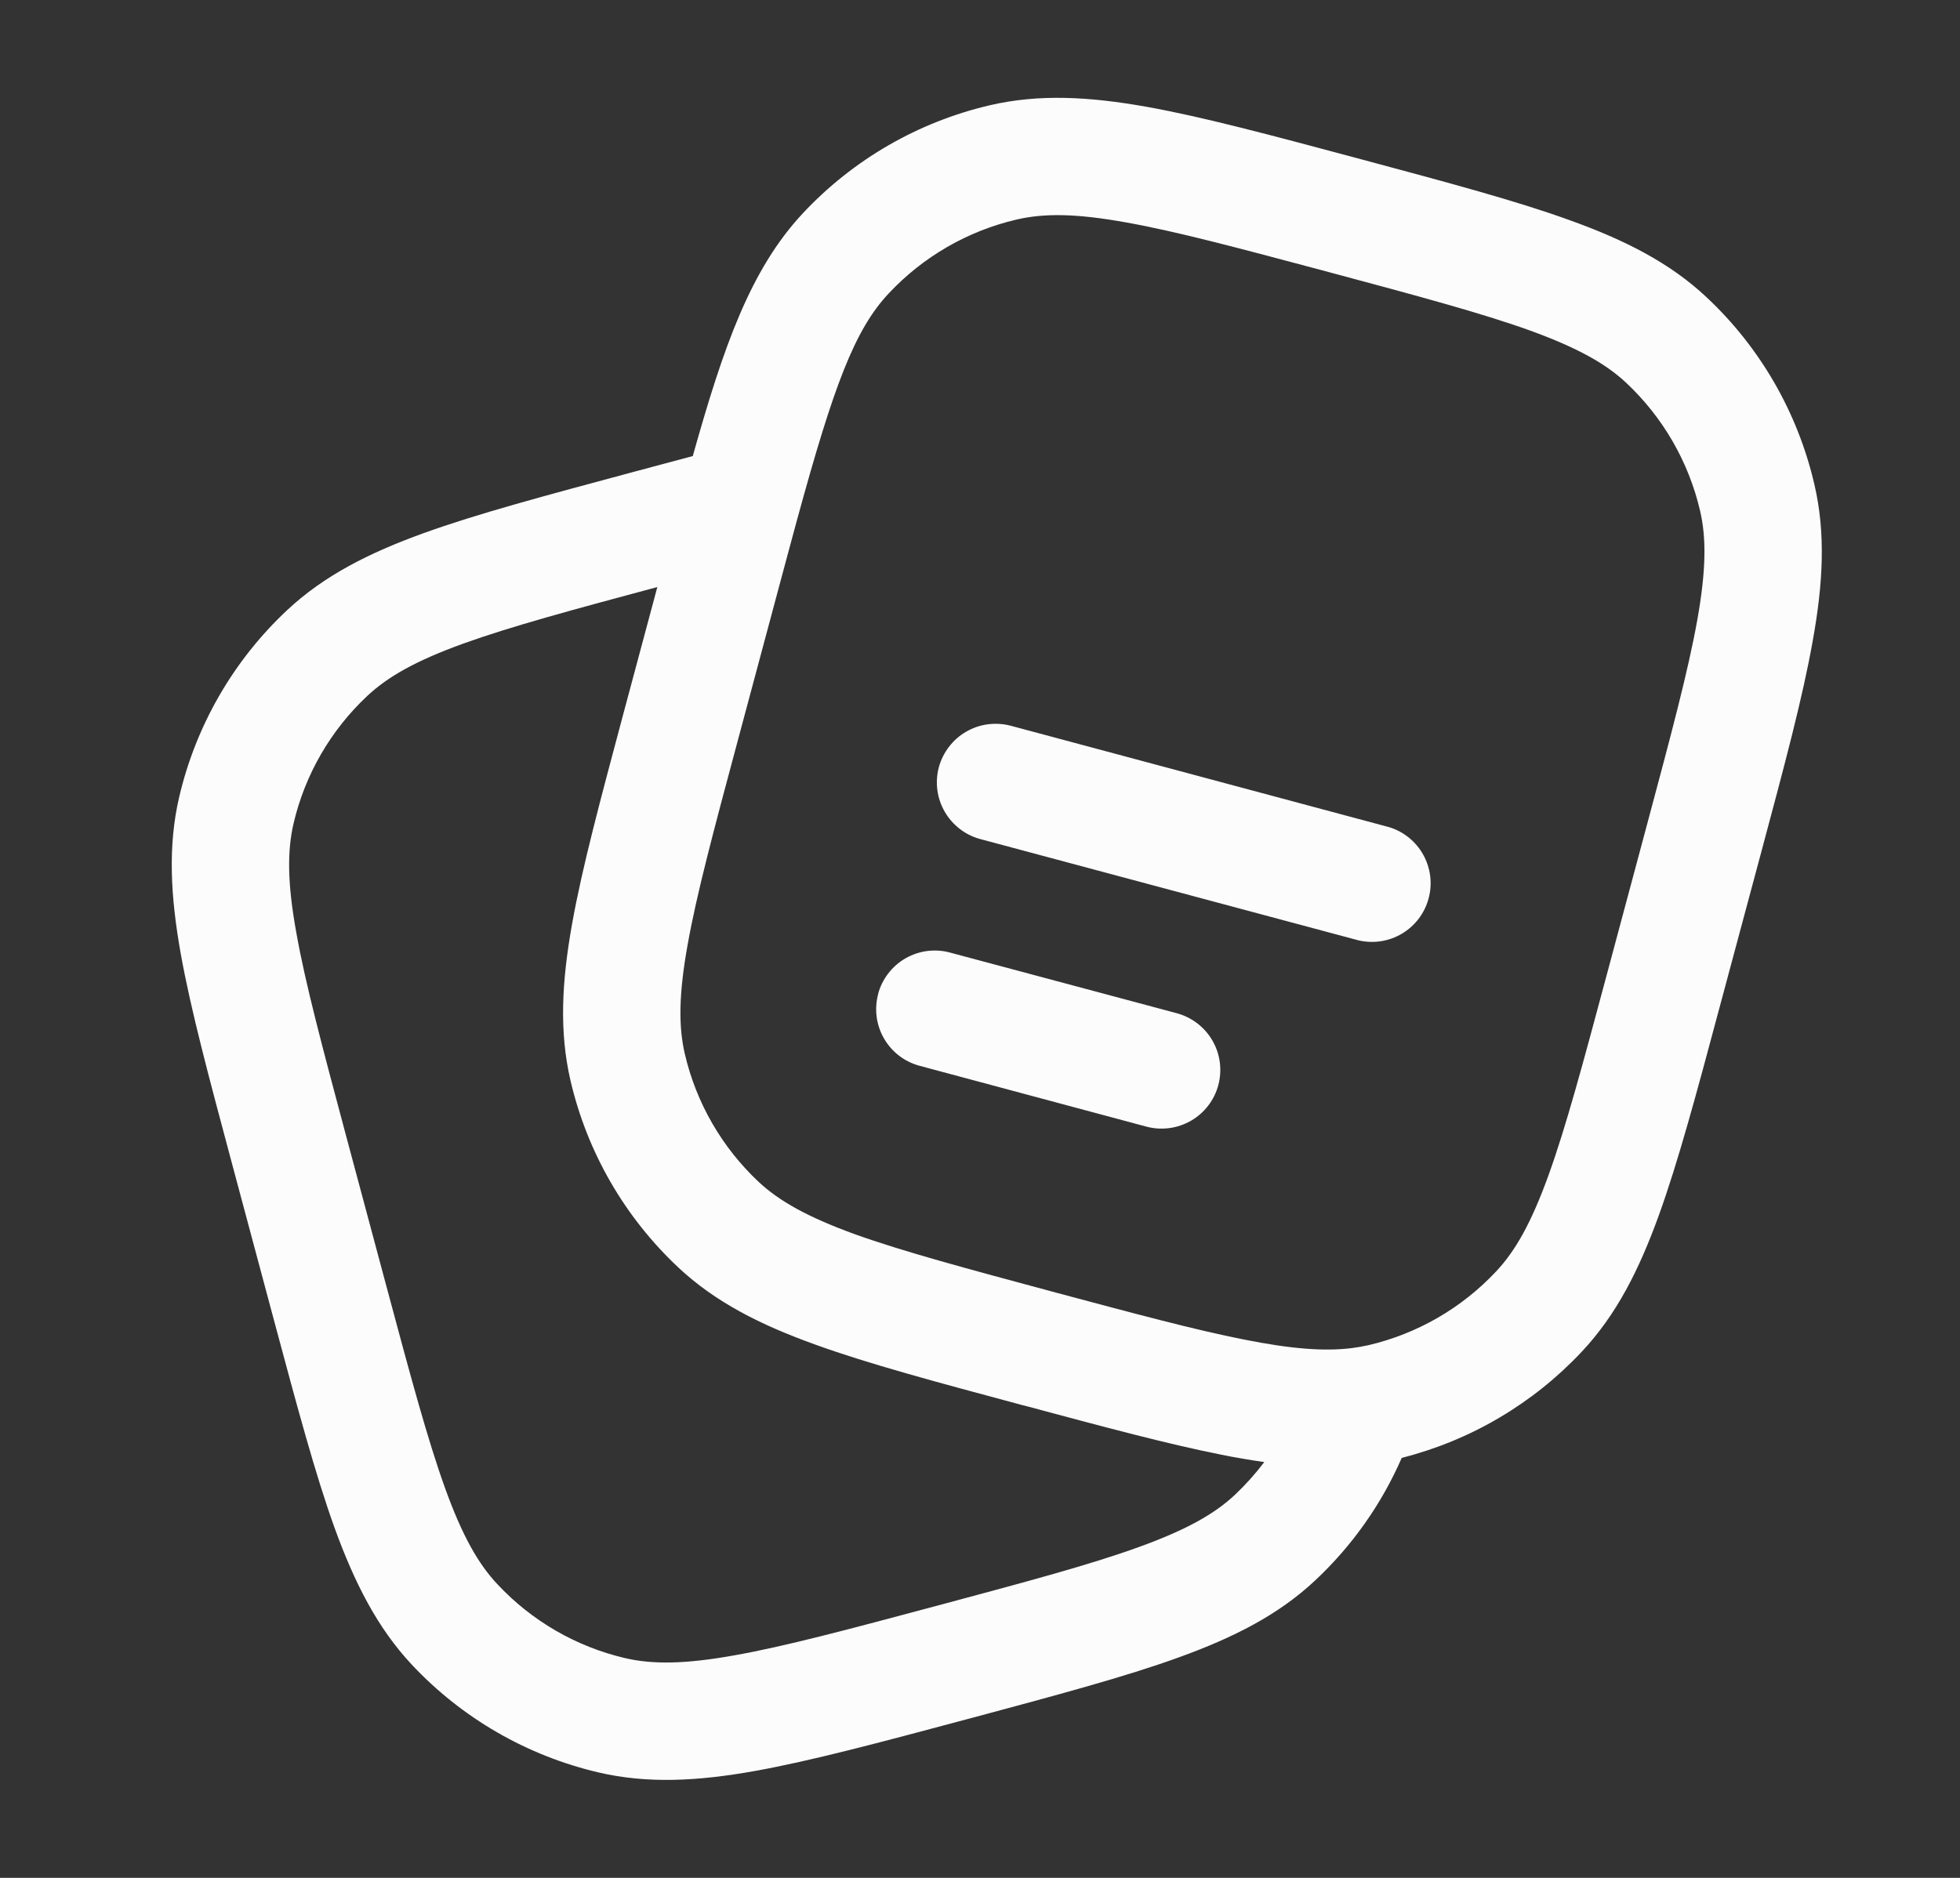 <svg width="24" height="23" viewBox="0 0 24 23" fill="none" xmlns="http://www.w3.org/2000/svg">
<rect x="0" y="0" width="24" height="23" fill="#333333" stroke="none"/>
<path fill-rule="evenodd" clip-rule="evenodd" d="M16.616 1.937L16.679 1.954C17.733 2.237 18.568 2.46 19.224 2.698C19.896 2.94 20.445 3.217 20.896 3.64C21.553 4.255 22.012 5.052 22.216 5.929C22.357 6.531 22.324 7.144 22.197 7.847C22.076 8.535 21.852 9.37 21.57 10.423L21.056 12.338C20.774 13.392 20.55 14.226 20.313 14.883C20.07 15.555 19.793 16.103 19.37 16.554C18.774 17.19 18.009 17.642 17.164 17.856C16.917 18.423 16.556 18.934 16.104 19.357C15.653 19.78 15.105 20.057 14.433 20.3C13.776 20.538 12.942 20.761 11.889 21.044L11.824 21.061C10.77 21.343 9.936 21.566 9.248 21.69C8.546 21.816 7.932 21.849 7.33 21.709C6.453 21.504 5.656 21.044 5.041 20.387C4.62 19.936 4.342 19.388 4.098 18.716C3.861 18.06 3.638 17.225 3.355 16.171L2.842 14.256C2.56 13.202 2.336 12.368 2.213 11.68C2.088 10.978 2.054 10.364 2.194 9.762C2.399 8.885 2.859 8.088 3.516 7.473C3.967 7.051 4.515 6.773 5.187 6.53C5.843 6.293 6.678 6.07 7.731 5.787L7.764 5.778L8.483 5.586C8.859 4.245 9.189 3.298 9.833 2.61C10.448 1.953 11.245 1.493 12.121 1.289C12.724 1.149 13.336 1.183 14.04 1.308C14.727 1.431 15.562 1.655 16.616 1.937ZM8.049 7.19C7.002 7.471 6.252 7.674 5.675 7.882C5.09 8.093 4.748 8.289 4.499 8.522C4.049 8.943 3.734 9.488 3.594 10.088C3.517 10.422 3.518 10.817 3.629 11.427C3.739 12.047 3.947 12.823 4.239 13.916L4.735 15.767C5.028 16.86 5.237 17.636 5.45 18.227C5.661 18.812 5.857 19.155 6.091 19.404C6.512 19.854 7.056 20.169 7.656 20.309C7.989 20.386 8.385 20.384 8.995 20.274C9.615 20.164 10.392 19.956 11.484 19.664C12.576 19.371 13.353 19.163 13.945 18.948C14.529 18.737 14.872 18.542 15.121 18.309C15.253 18.184 15.373 18.05 15.481 17.907C15.303 17.882 15.126 17.852 14.95 17.816C14.306 17.688 13.532 17.481 12.579 17.225L12.523 17.211C11.47 16.928 10.635 16.705 9.979 16.467C9.307 16.225 8.759 15.948 8.307 15.525C7.65 14.909 7.19 14.113 6.986 13.236C6.846 12.634 6.879 12.02 7.005 11.317C7.127 10.63 7.352 9.795 7.633 8.742L8.049 7.19ZM13.787 2.724C13.175 2.613 12.781 2.611 12.448 2.689C11.848 2.829 11.303 3.144 10.882 3.594C10.464 4.039 10.207 4.729 9.76 6.366C9.687 6.633 9.611 6.919 9.527 7.231L9.031 9.082C8.738 10.175 8.53 10.951 8.42 11.571C8.31 12.181 8.308 12.577 8.386 12.91C8.526 13.51 8.841 14.055 9.29 14.476C9.54 14.709 9.883 14.904 10.466 15.116C11.059 15.329 11.835 15.537 12.927 15.831C13.91 16.094 14.638 16.289 15.23 16.406C15.819 16.524 16.22 16.552 16.548 16.512C16.62 16.503 16.688 16.491 16.755 16.476C17.355 16.336 17.9 16.021 18.321 15.571C18.555 15.322 18.75 14.979 18.961 14.395C19.175 13.803 19.383 13.027 19.676 11.934L20.172 10.083C20.465 8.99 20.672 8.214 20.783 7.594C20.892 6.983 20.895 6.588 20.817 6.255C20.677 5.655 20.362 5.11 19.913 4.689C19.663 4.455 19.32 4.261 18.737 4.049C18.143 3.835 17.368 3.627 16.276 3.334C15.183 3.042 14.407 2.834 13.787 2.724ZM11.496 9.397C11.521 9.306 11.563 9.221 11.621 9.146C11.678 9.071 11.75 9.008 11.832 8.961C11.913 8.914 12.004 8.883 12.097 8.871C12.191 8.859 12.286 8.865 12.377 8.889L17.006 10.13C17.185 10.183 17.336 10.305 17.427 10.468C17.518 10.632 17.542 10.824 17.493 11.004C17.445 11.185 17.328 11.339 17.167 11.435C17.007 11.531 16.815 11.56 16.633 11.517L12.004 10.277C11.82 10.228 11.664 10.107 11.568 9.942C11.473 9.777 11.447 9.581 11.496 9.397ZM10.752 12.175C10.776 12.083 10.819 11.998 10.876 11.923C10.934 11.848 11.005 11.785 11.087 11.738C11.169 11.691 11.26 11.66 11.353 11.648C11.447 11.636 11.542 11.642 11.633 11.667L14.41 12.41C14.594 12.46 14.751 12.58 14.846 12.745C14.942 12.91 14.967 13.107 14.918 13.291C14.869 13.475 14.748 13.632 14.583 13.727C14.418 13.822 14.222 13.848 14.038 13.799L11.261 13.054C11.077 13.005 10.92 12.885 10.825 12.72C10.729 12.555 10.704 12.359 10.753 12.175H10.752Z" fill="#FCFCFC"/>
</svg>
